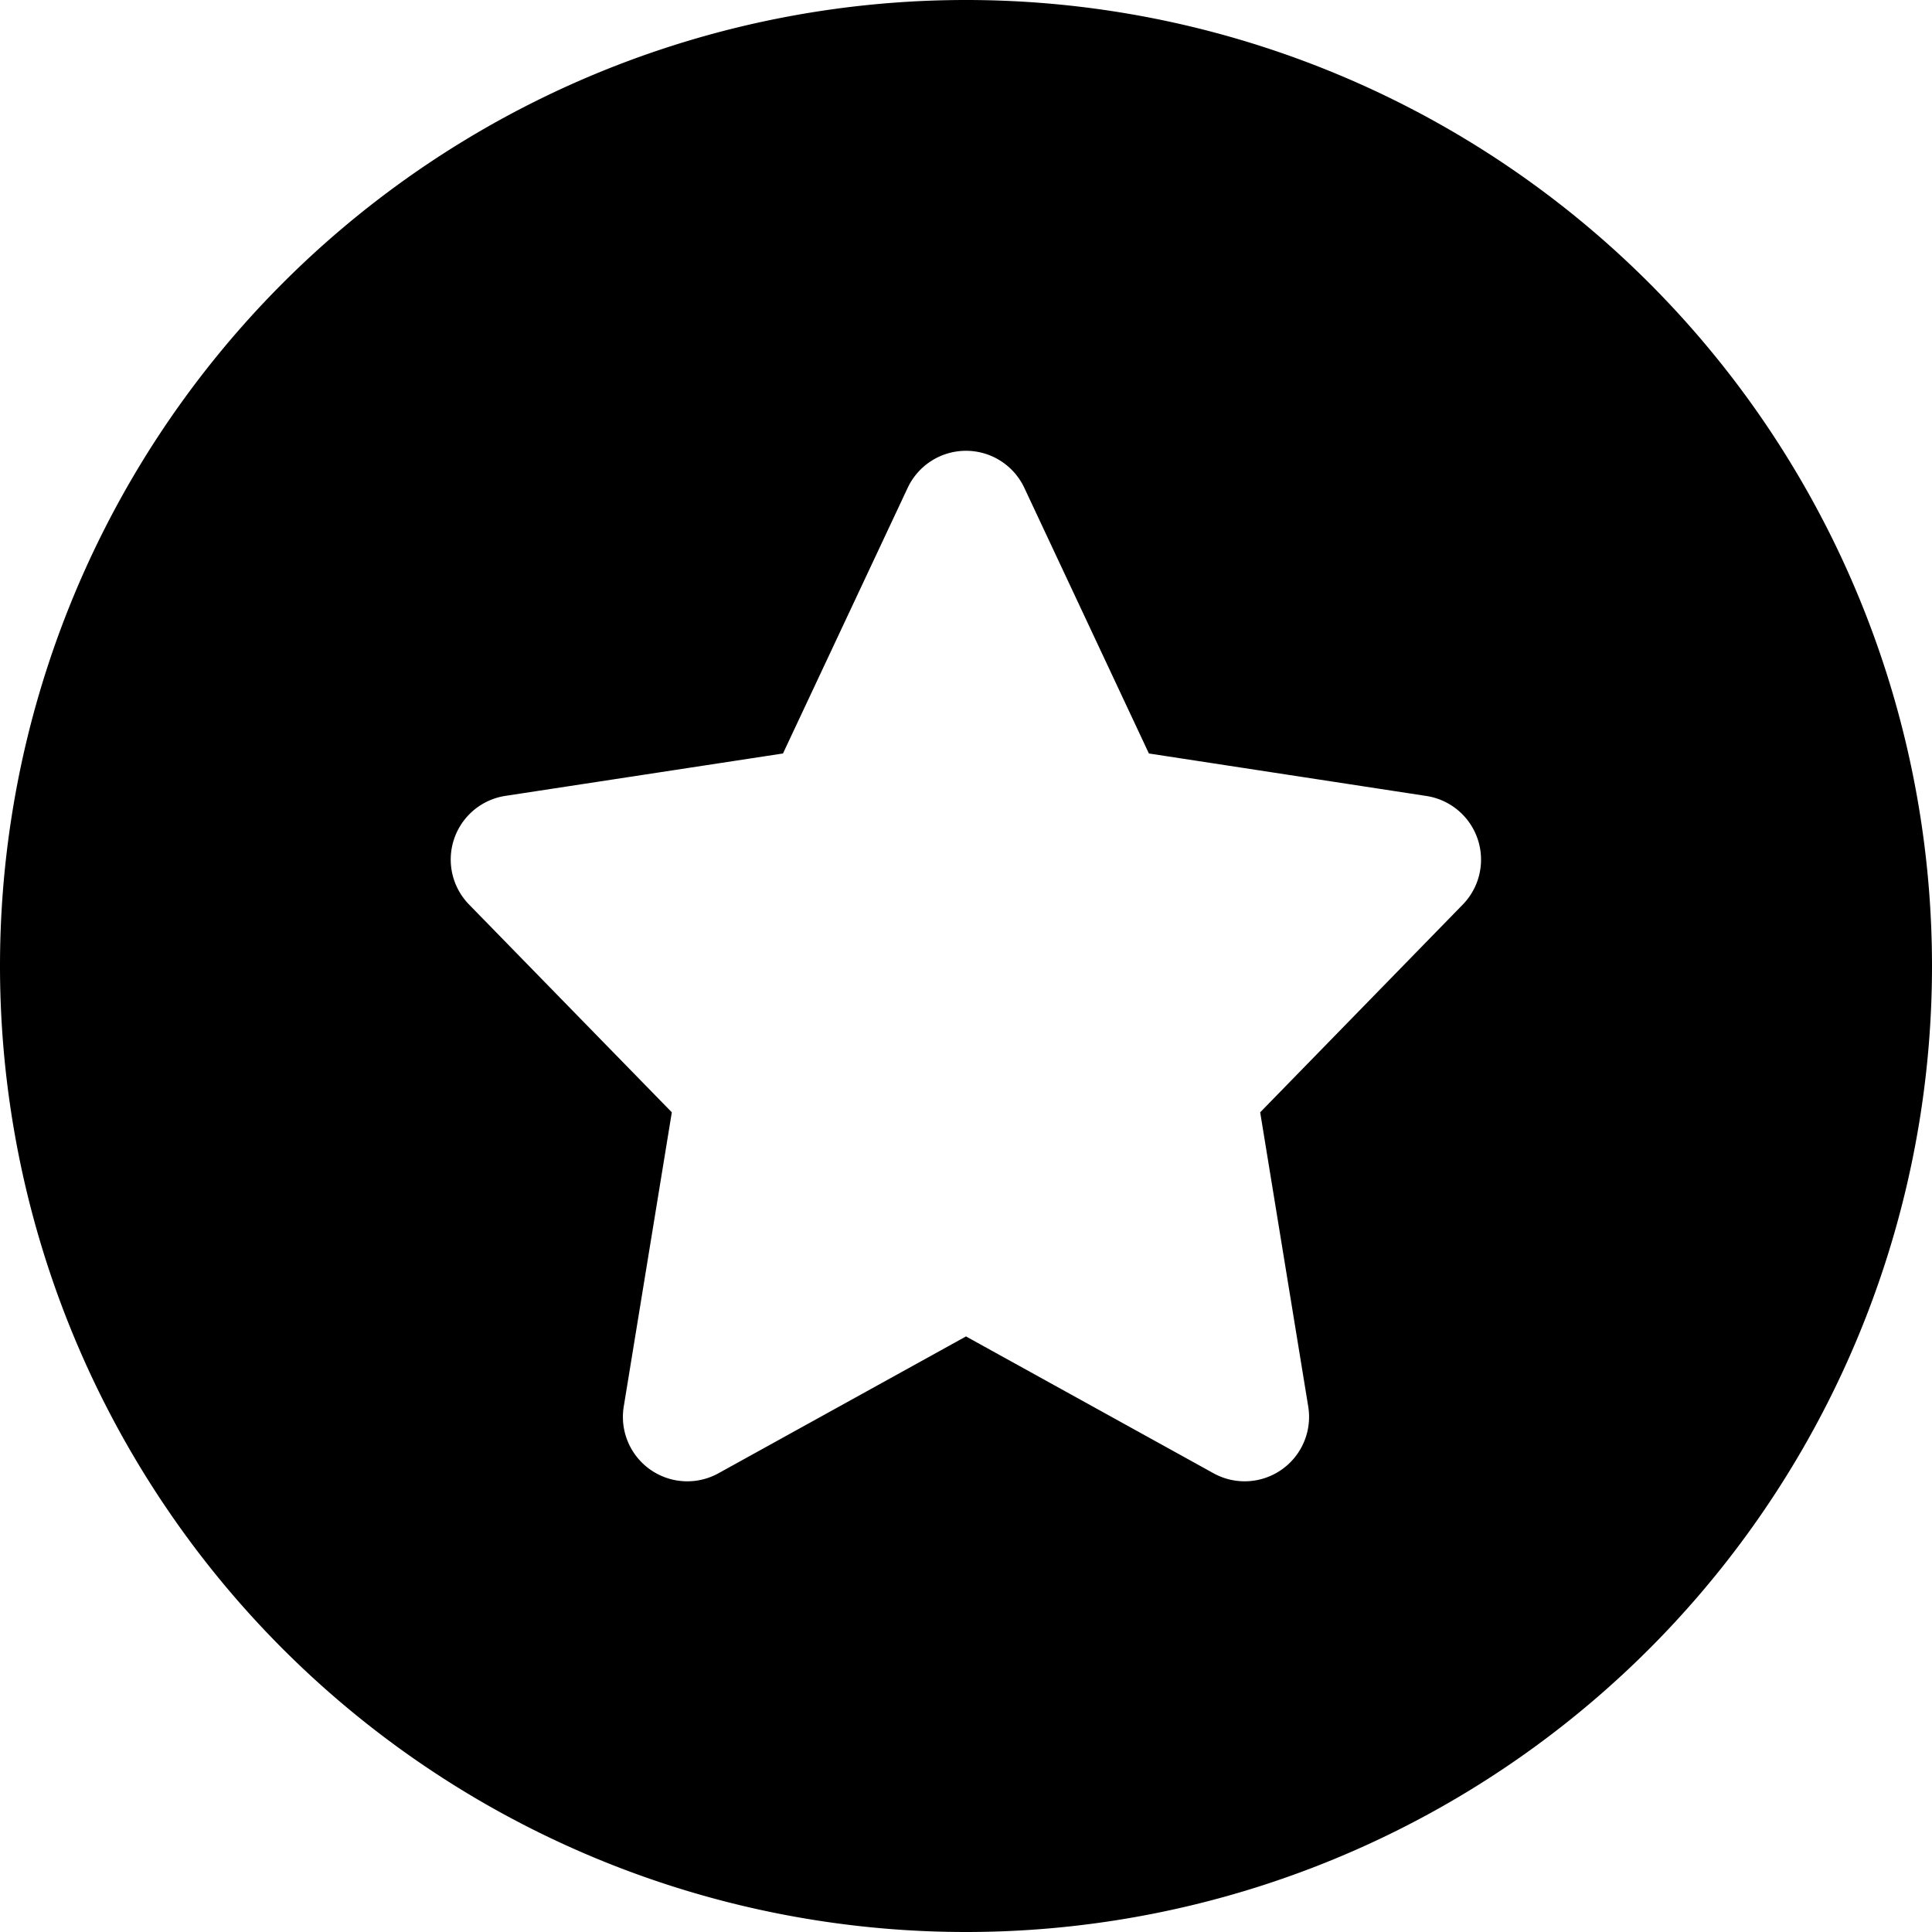 <svg xmlns="http://www.w3.org/2000/svg" width="1em" height="1em" viewBox="0 0 15 15"><path fill="currentColor" fill-rule="evenodd" d="M0 7.5a7.5 7.5 0 1 1 15 0a7.5 7.5 0 0 1-15 0m7.5-4a.5.5 0 0 1 .453.288L8.92 5.85l2.155.33a.5.5 0 0 1 .282.843L9.784 8.636l.373 2.284a.5.5 0 0 1-.736.518L7.5 10.376l-1.921 1.062a.5.5 0 0 1-.736-.519l.373-2.283l-1.574-1.613a.5.5 0 0 1 .283-.844l2.154-.329l.968-2.062A.5.5 0 0 1 7.5 3.5" clip-rule="evenodd"/></svg>